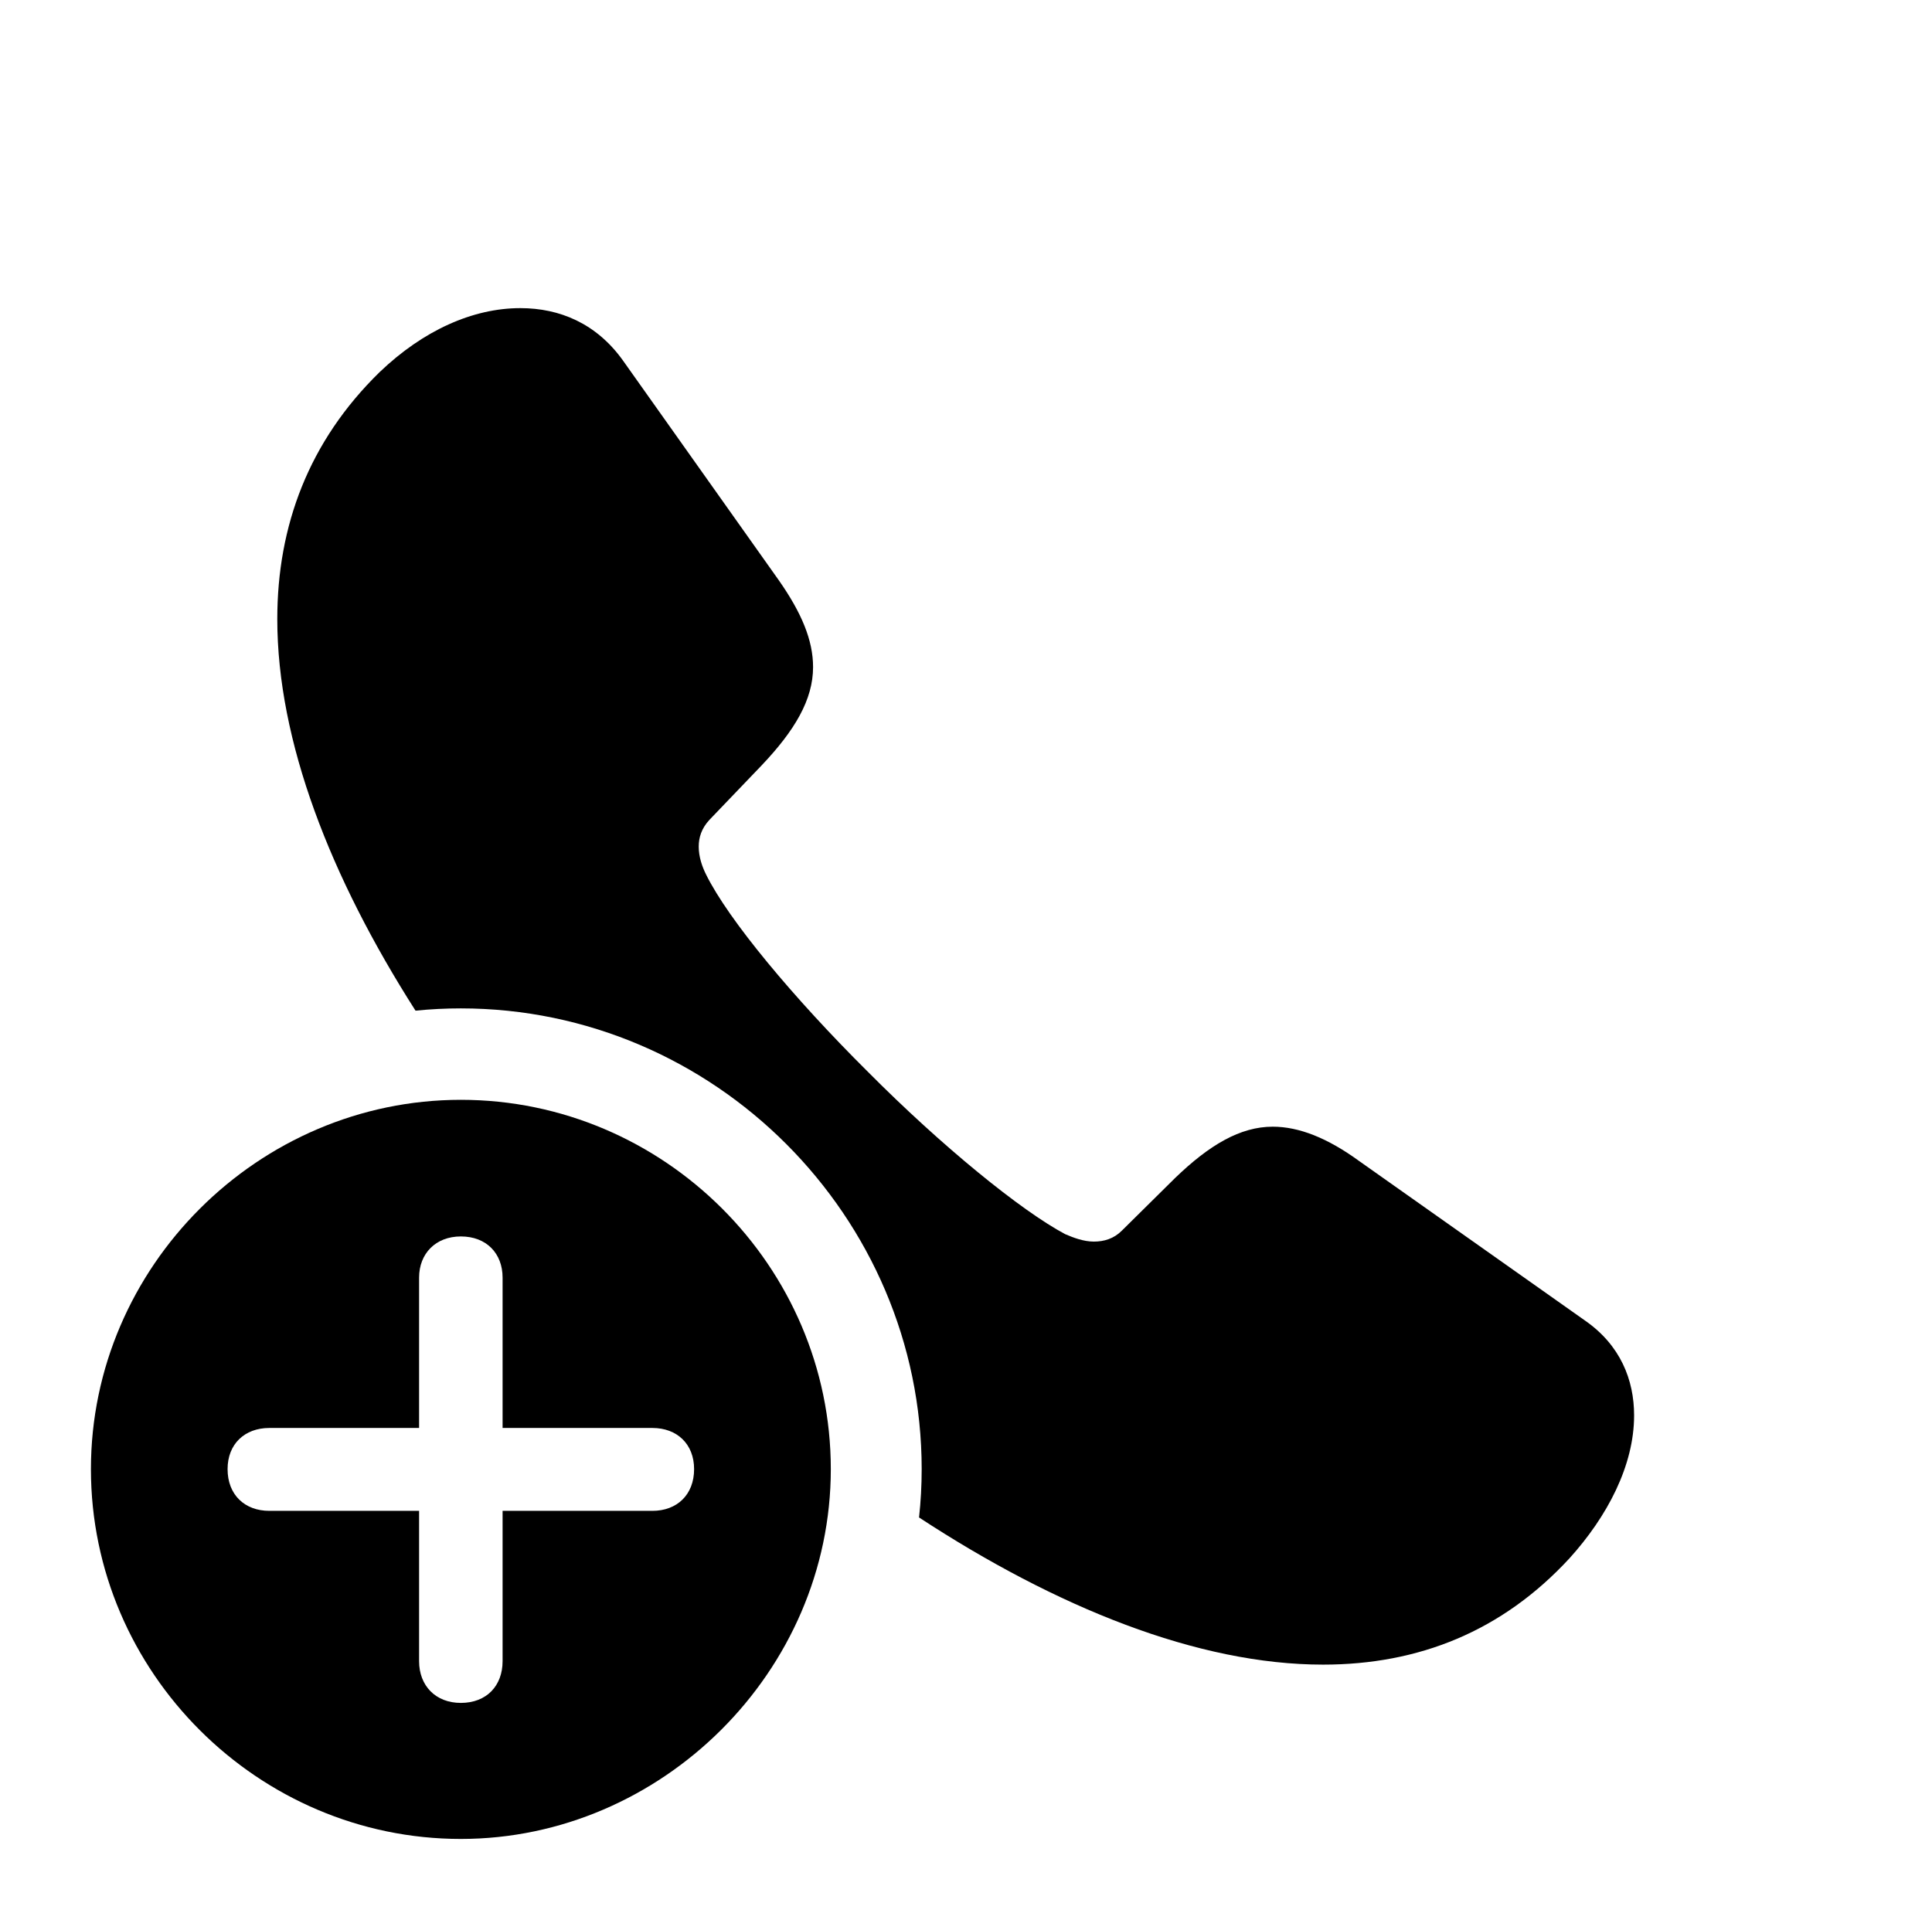 <svg version="1.1" xmlns="http://www.w3.org/2000/svg" xmlns:xlink="http://www.w3.org/1999/xlink" width="32.998" height="32.978" viewBox="0 0 32.998 32.978">
 <g>
  <rect height="32.978" opacity="0" width="32.998" x="0" y="0"/>
  <path d="M10.635 6.152L13.301 9.912C13.691 10.469 13.887 10.938 13.887 11.396C13.887 11.953 13.574 12.48 13.008 13.076L12.119 14.004C11.982 14.15 11.934 14.307 11.934 14.463C11.934 14.639 11.992 14.805 12.06 14.941C12.441 15.713 13.555 17.051 14.824 18.311C16.084 19.58 17.441 20.684 18.193 21.084C18.33 21.143 18.506 21.211 18.682 21.211C18.857 21.211 19.023 21.162 19.16 21.025L20.068 20.127C20.654 19.561 21.182 19.248 21.738 19.248C22.188 19.248 22.676 19.443 23.213 19.834L27.07 22.559C27.676 22.979 27.91 23.574 27.91 24.18C27.91 25.039 27.451 25.908 26.807 26.621C25.654 27.871 24.229 28.438 22.598 28.438C20.459 28.438 18.046 27.462 15.697 25.924C15.727 25.653 15.742 25.377 15.742 25.098C15.742 20.781 12.197 17.227 7.871 17.227C7.61 17.227 7.352 17.24 7.097 17.266C5.643 14.989 4.736 12.663 4.736 10.576C4.736 8.984 5.273 7.539 6.484 6.357C7.227 5.645 8.076 5.264 8.887 5.264C9.561 5.264 10.185 5.527 10.635 6.152Z" fill="currentColor"/>
  <path d="M14.19 25.098C14.19 28.555 11.299 31.416 7.871 31.416C4.414 31.416 1.553 28.574 1.553 25.098C1.553 21.641 4.414 18.789 7.871 18.789C11.338 18.789 14.19 21.631 14.19 25.098ZM7.158 21.826L7.158 24.395L4.6 24.395C4.18 24.395 3.887 24.668 3.887 25.098C3.887 25.537 4.18 25.811 4.6 25.811L7.158 25.811L7.158 28.379C7.158 28.799 7.441 29.092 7.871 29.092C8.311 29.092 8.584 28.799 8.584 28.379L8.584 25.811L11.143 25.811C11.562 25.811 11.855 25.537 11.855 25.098C11.855 24.668 11.562 24.395 11.143 24.395L8.584 24.395L8.584 21.826C8.584 21.416 8.311 21.123 7.871 21.123C7.441 21.123 7.158 21.416 7.158 21.826Z" fill="currentColor"/>
 </g>
</svg>
